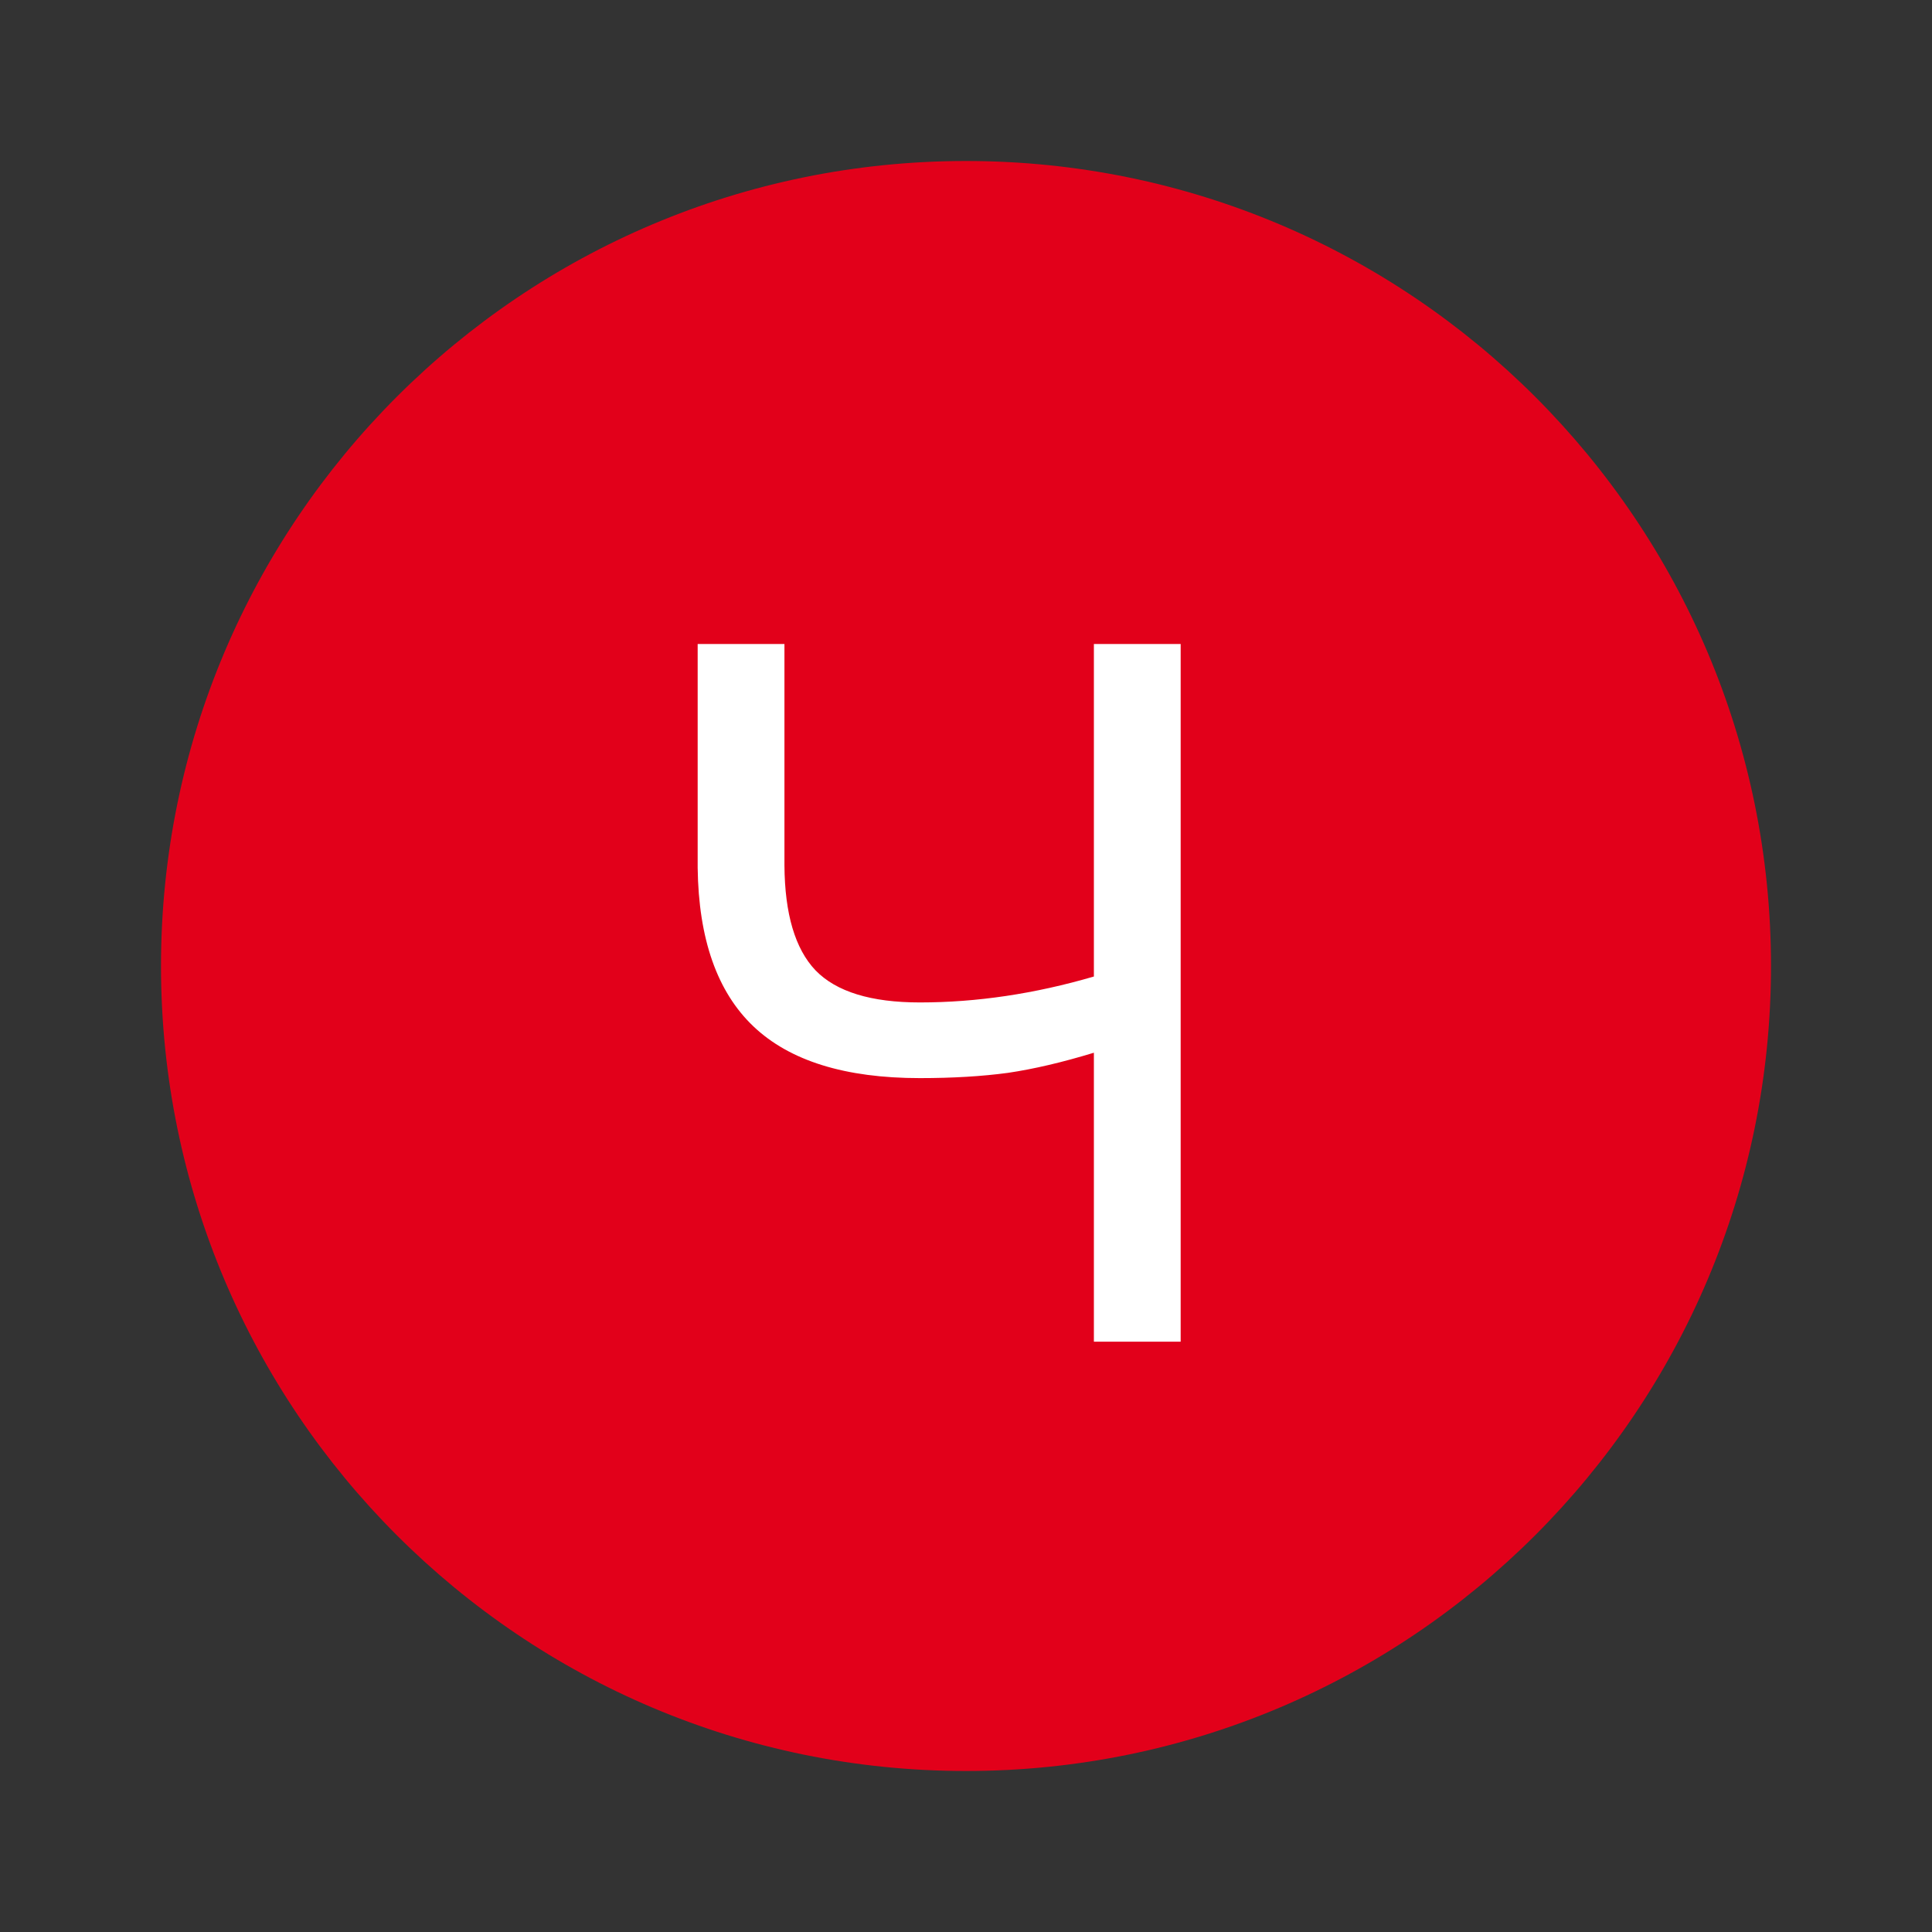 <svg width="36" height="36" viewBox="0 0 36 36" fill="none" xmlns="http://www.w3.org/2000/svg">
<rect x="0" y="0" width="36" height="36" fill="#333333" stroke="none"/>
<circle cx="18" cy="18" r="12" fill="white"/>
<path fill-rule="evenodd" clip-rule="evenodd" d="M18 33C26.284 33 33 26.284 33 18C33 9.716 26.284 3 18 3C9.716 3 3 9.716 3 18C3 26.284 9.716 33 18 33ZM22 25V12H20.383V18.196C19.282 18.518 18.201 18.679 17.14 18.679C16.229 18.679 15.581 18.479 15.195 18.08C14.816 17.681 14.623 17.03 14.617 16.125V12H13V16.17C13.017 17.497 13.363 18.482 14.039 19.125C14.715 19.768 15.749 20.089 17.14 20.089C17.754 20.089 18.302 20.056 18.782 19.991C19.263 19.92 19.796 19.795 20.383 19.616V25H22Z" fill="#E2001A"/>
</svg>
